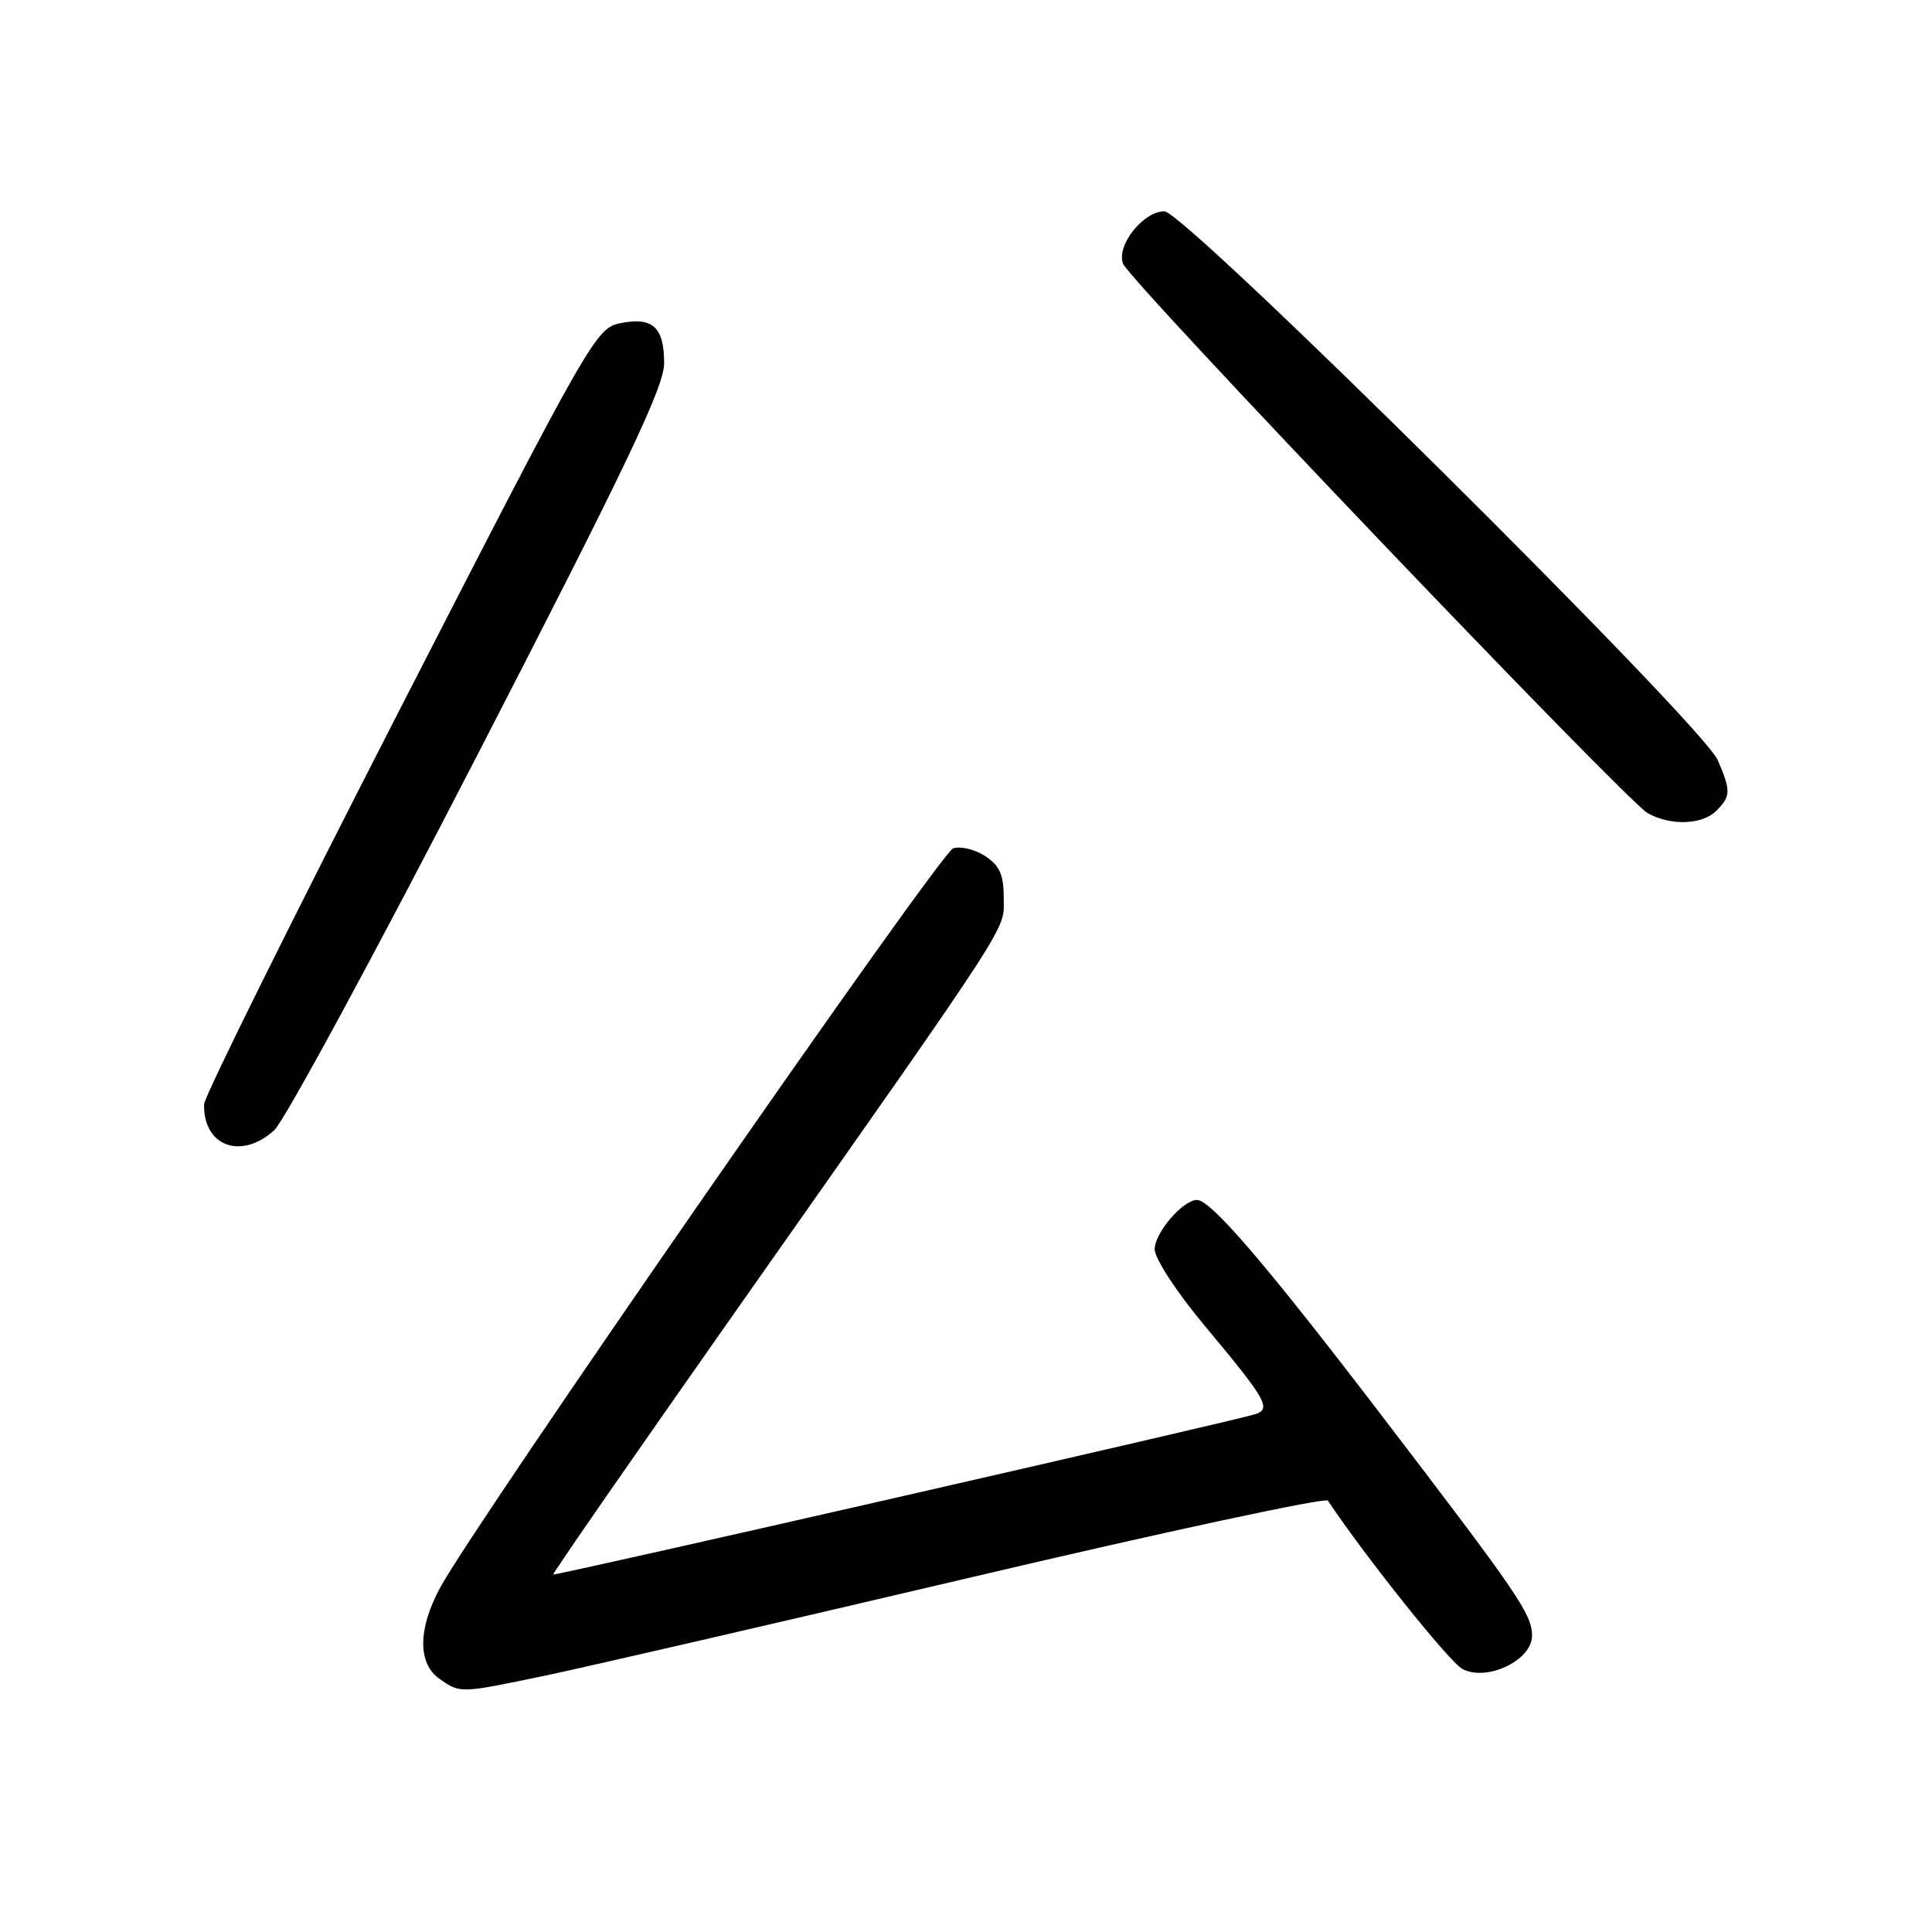 <?xml version="1.0" encoding="UTF-8" standalone="no"?>
<!DOCTYPE svg PUBLIC "-//W3C//DTD SVG 1.1//EN" "http://www.w3.org/Graphics/SVG/1.1/DTD/svg11.dtd" >
<svg xmlns="http://www.w3.org/2000/svg" xmlns:xlink="http://www.w3.org/1999/xlink" version="1.1" viewBox="0 0 256 256">
 <g >
 <path fill="currentColor"
d=" M 72.14 222.05 C 77.29 220.98 102.63 215.13 128.45 209.06 C 154.27 202.98 175.64 198.39 175.95 198.84 C 180.93 206.31 192.04 220.21 193.77 221.14 C 196.98 222.87 203.00 220.01 203.00 216.75 C 203.00 213.88 201.25 211.32 182.76 187.15 C 167.71 167.47 160.44 159.00 158.61 159.00 C 156.74 159.00 153.00 163.36 153.00 165.53 C 153.00 166.76 155.89 171.18 159.58 175.61 C 167.88 185.55 168.53 186.70 166.25 187.41 C 163.17 188.37 73.51 208.84 73.30 208.63 C 73.19 208.52 84.16 192.69 97.68 173.46 C 134.76 120.73 133.00 123.45 133.00 118.96 C 133.00 115.91 132.46 114.69 130.55 113.44 C 129.20 112.56 127.29 112.09 126.30 112.41 C 124.59 112.96 62.92 201.82 58.30 210.41 C 55.37 215.85 55.34 220.42 58.22 222.44 C 61.01 224.39 60.87 224.40 72.14 222.05 Z  M 36.35 149.75 C 37.70 148.51 49.88 126.02 63.40 99.76 C 83.12 61.49 88.00 51.24 88.00 48.13 C 88.00 43.33 86.48 41.95 82.18 42.83 C 78.96 43.49 78.21 44.81 52.98 94.00 C 38.73 121.78 27.06 145.32 27.04 146.32 C 26.92 151.89 31.97 153.75 36.35 149.75 Z  M 227.43 107.43 C 229.35 105.50 229.37 104.80 227.61 100.72 C 225.56 95.99 157.00 28.00 154.29 28.00 C 151.47 28.00 147.89 32.54 148.81 34.94 C 149.70 37.27 215.42 106.10 218.32 107.74 C 221.34 109.45 225.55 109.30 227.43 107.43 Z "/>
</g>
</svg>